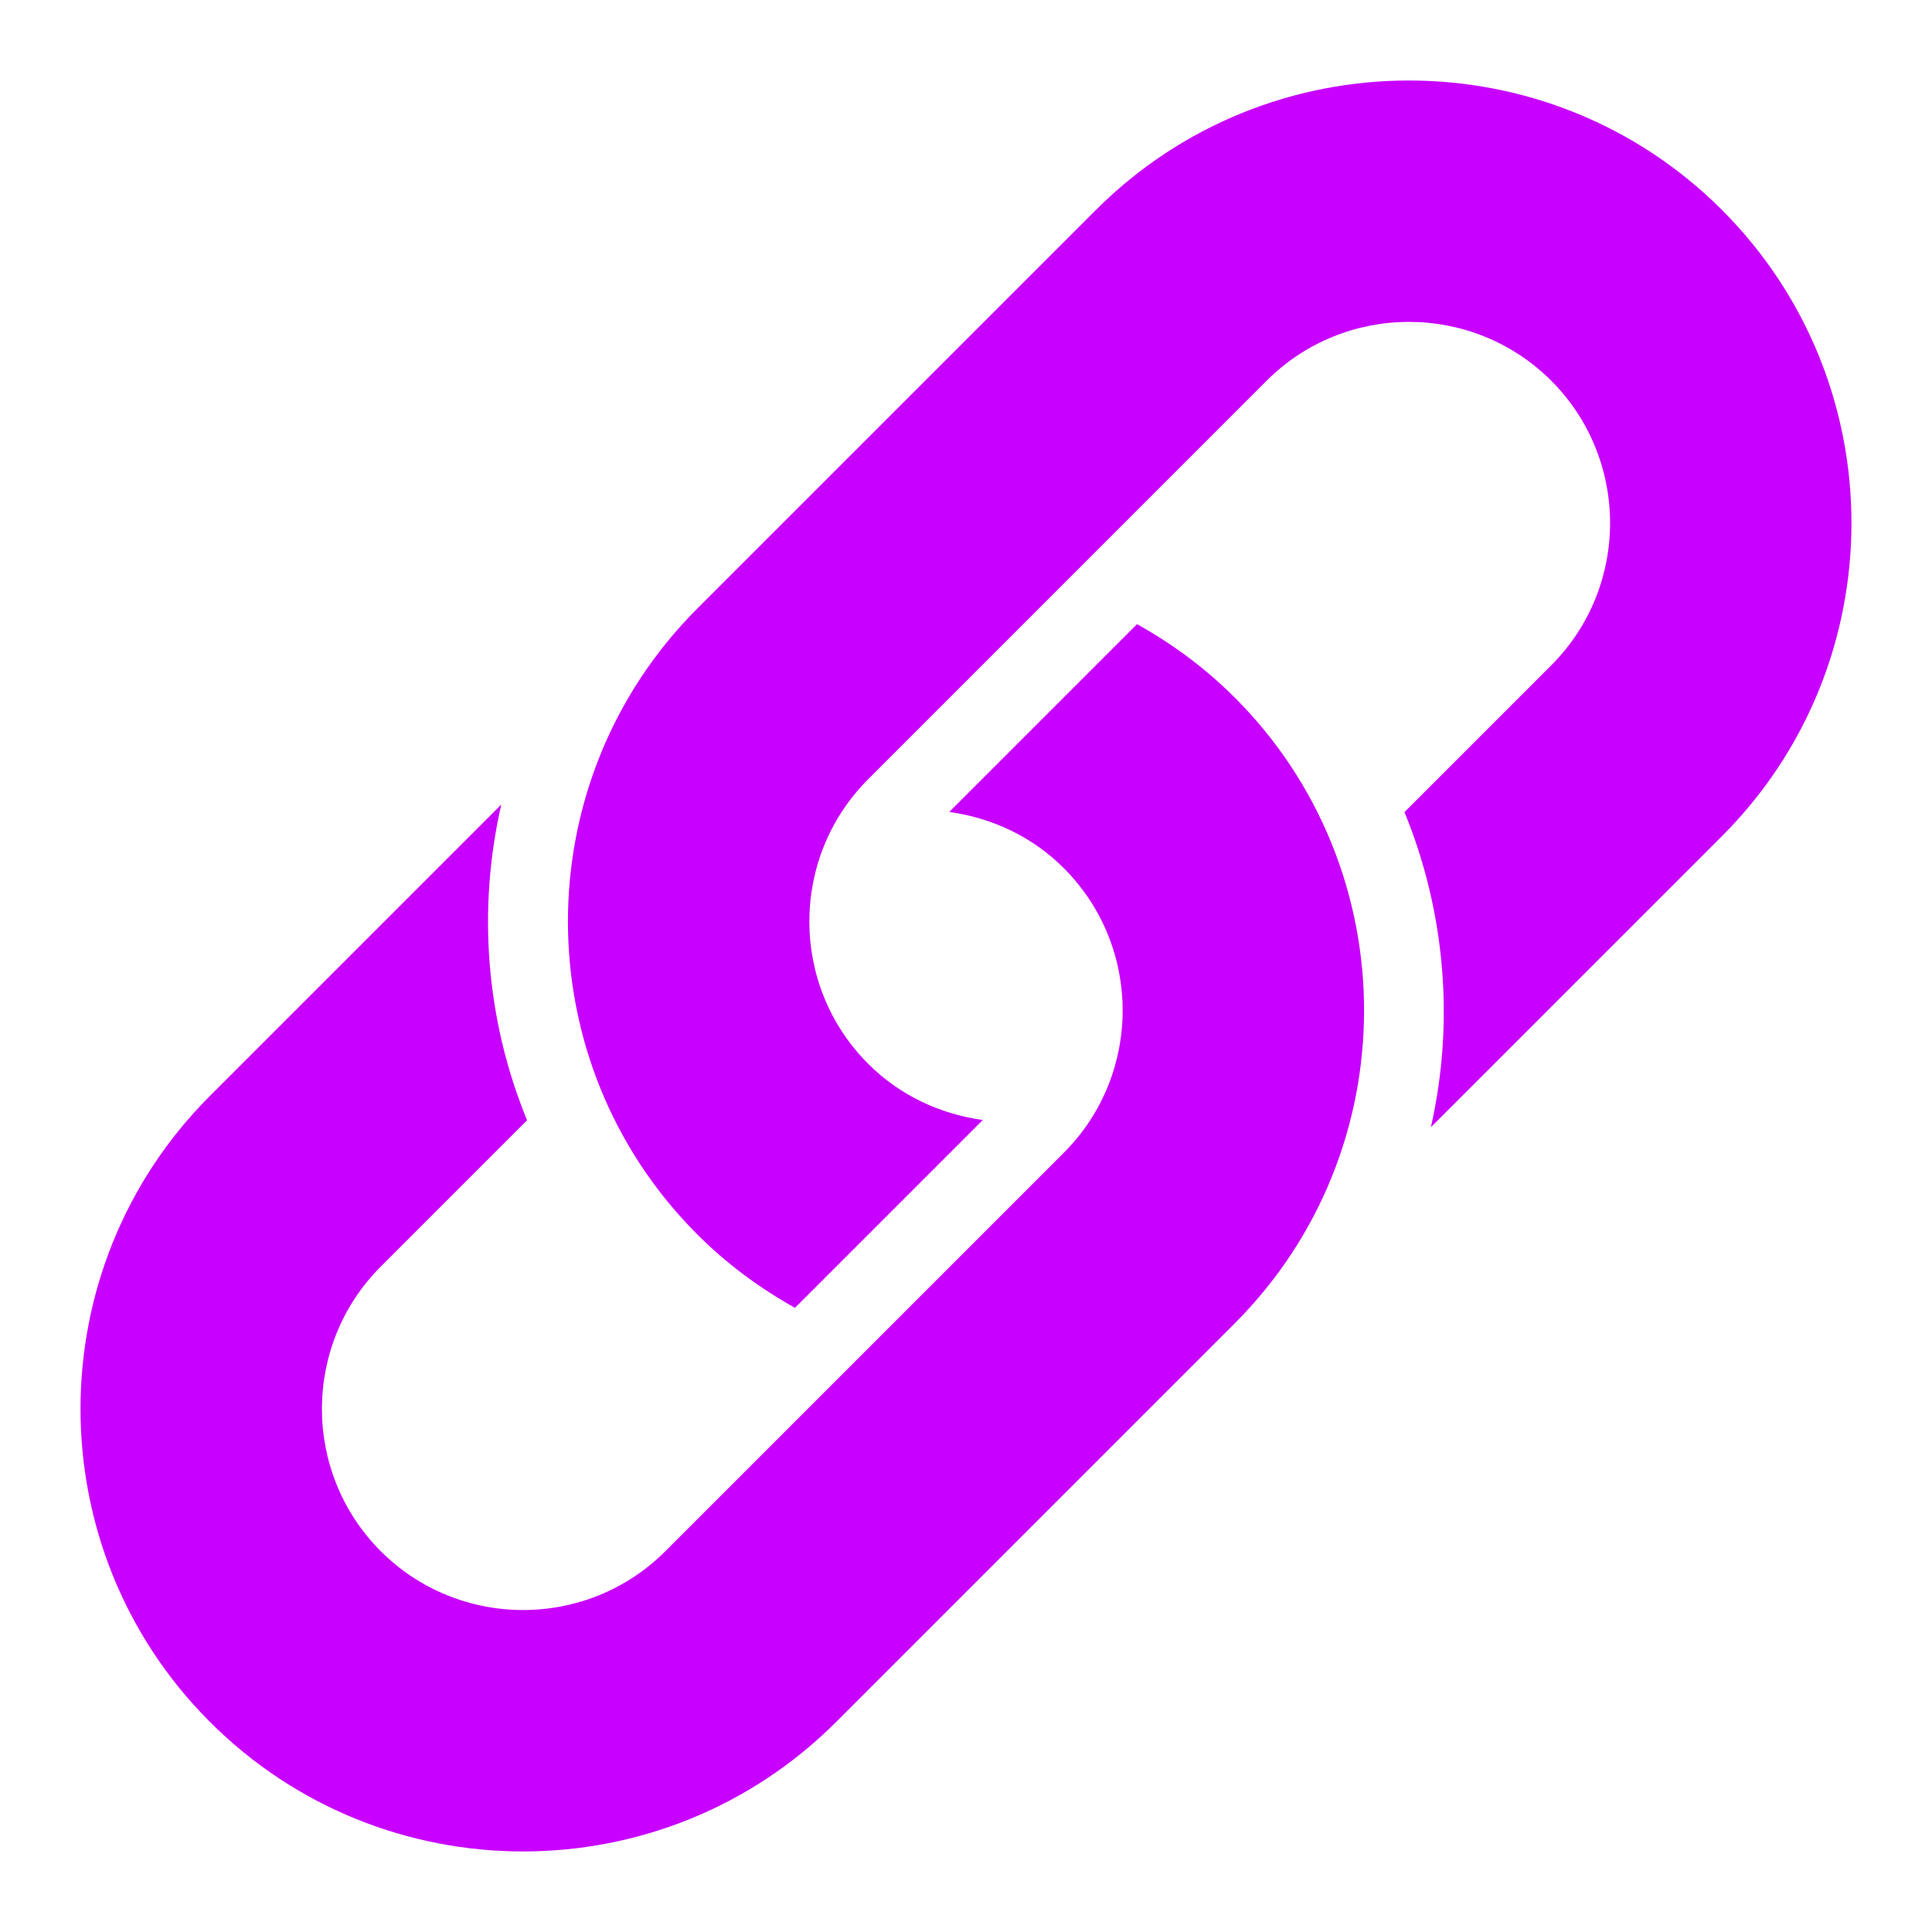 <svg id="Layer_1" data-name="Layer 1" xmlns="http://www.w3.org/2000/svg" viewBox="0 0 48 48">
  <path d="M42.783,5.217c-4.289-4.289-11.267-4.289-15.556,0l-9.9,9.899c-4.289,4.289-4.289,11.267,0,15.556,.736,.736,1.556,1.336,2.423,1.82l4.666-4.666c-1.041-.144-2.048-.597-2.846-1.396-1.949-1.949-1.949-5.122,0-7.071l9.899-9.9c1.949-1.949,5.122-1.949,7.071,0s1.949,5.122,0,7.071l-3.646,3.646c1.022,2.496,1.243,5.236,.656,7.829l7.232-7.232c4.289-4.289,4.289-11.267,0-15.556Z" id="id_101" style="fill: rgb(200, 0, 255);"></path>
  <path d="M30.673,17.327c-.736-.736-1.556-1.336-2.423-1.82l-4.666,4.666c1.041,.144,2.048,.597,2.846,1.396,1.949,1.949,1.949,5.122,0,7.071l-9.899,9.899c-1.949,1.949-5.122,1.949-7.071,0-1.949-1.949-1.949-5.122,0-7.071l3.635-3.635c-1.032-2.513-1.232-5.257-.641-7.844l-7.237,7.237c-4.289,4.289-4.289,11.267,0,15.556,4.289,4.289,11.267,4.289,15.556,0l9.9-9.9c4.289-4.289,4.289-11.267,0-15.556Z" style="fill: rgb(200, 0, 255);" id="id_102"></path>
</svg>